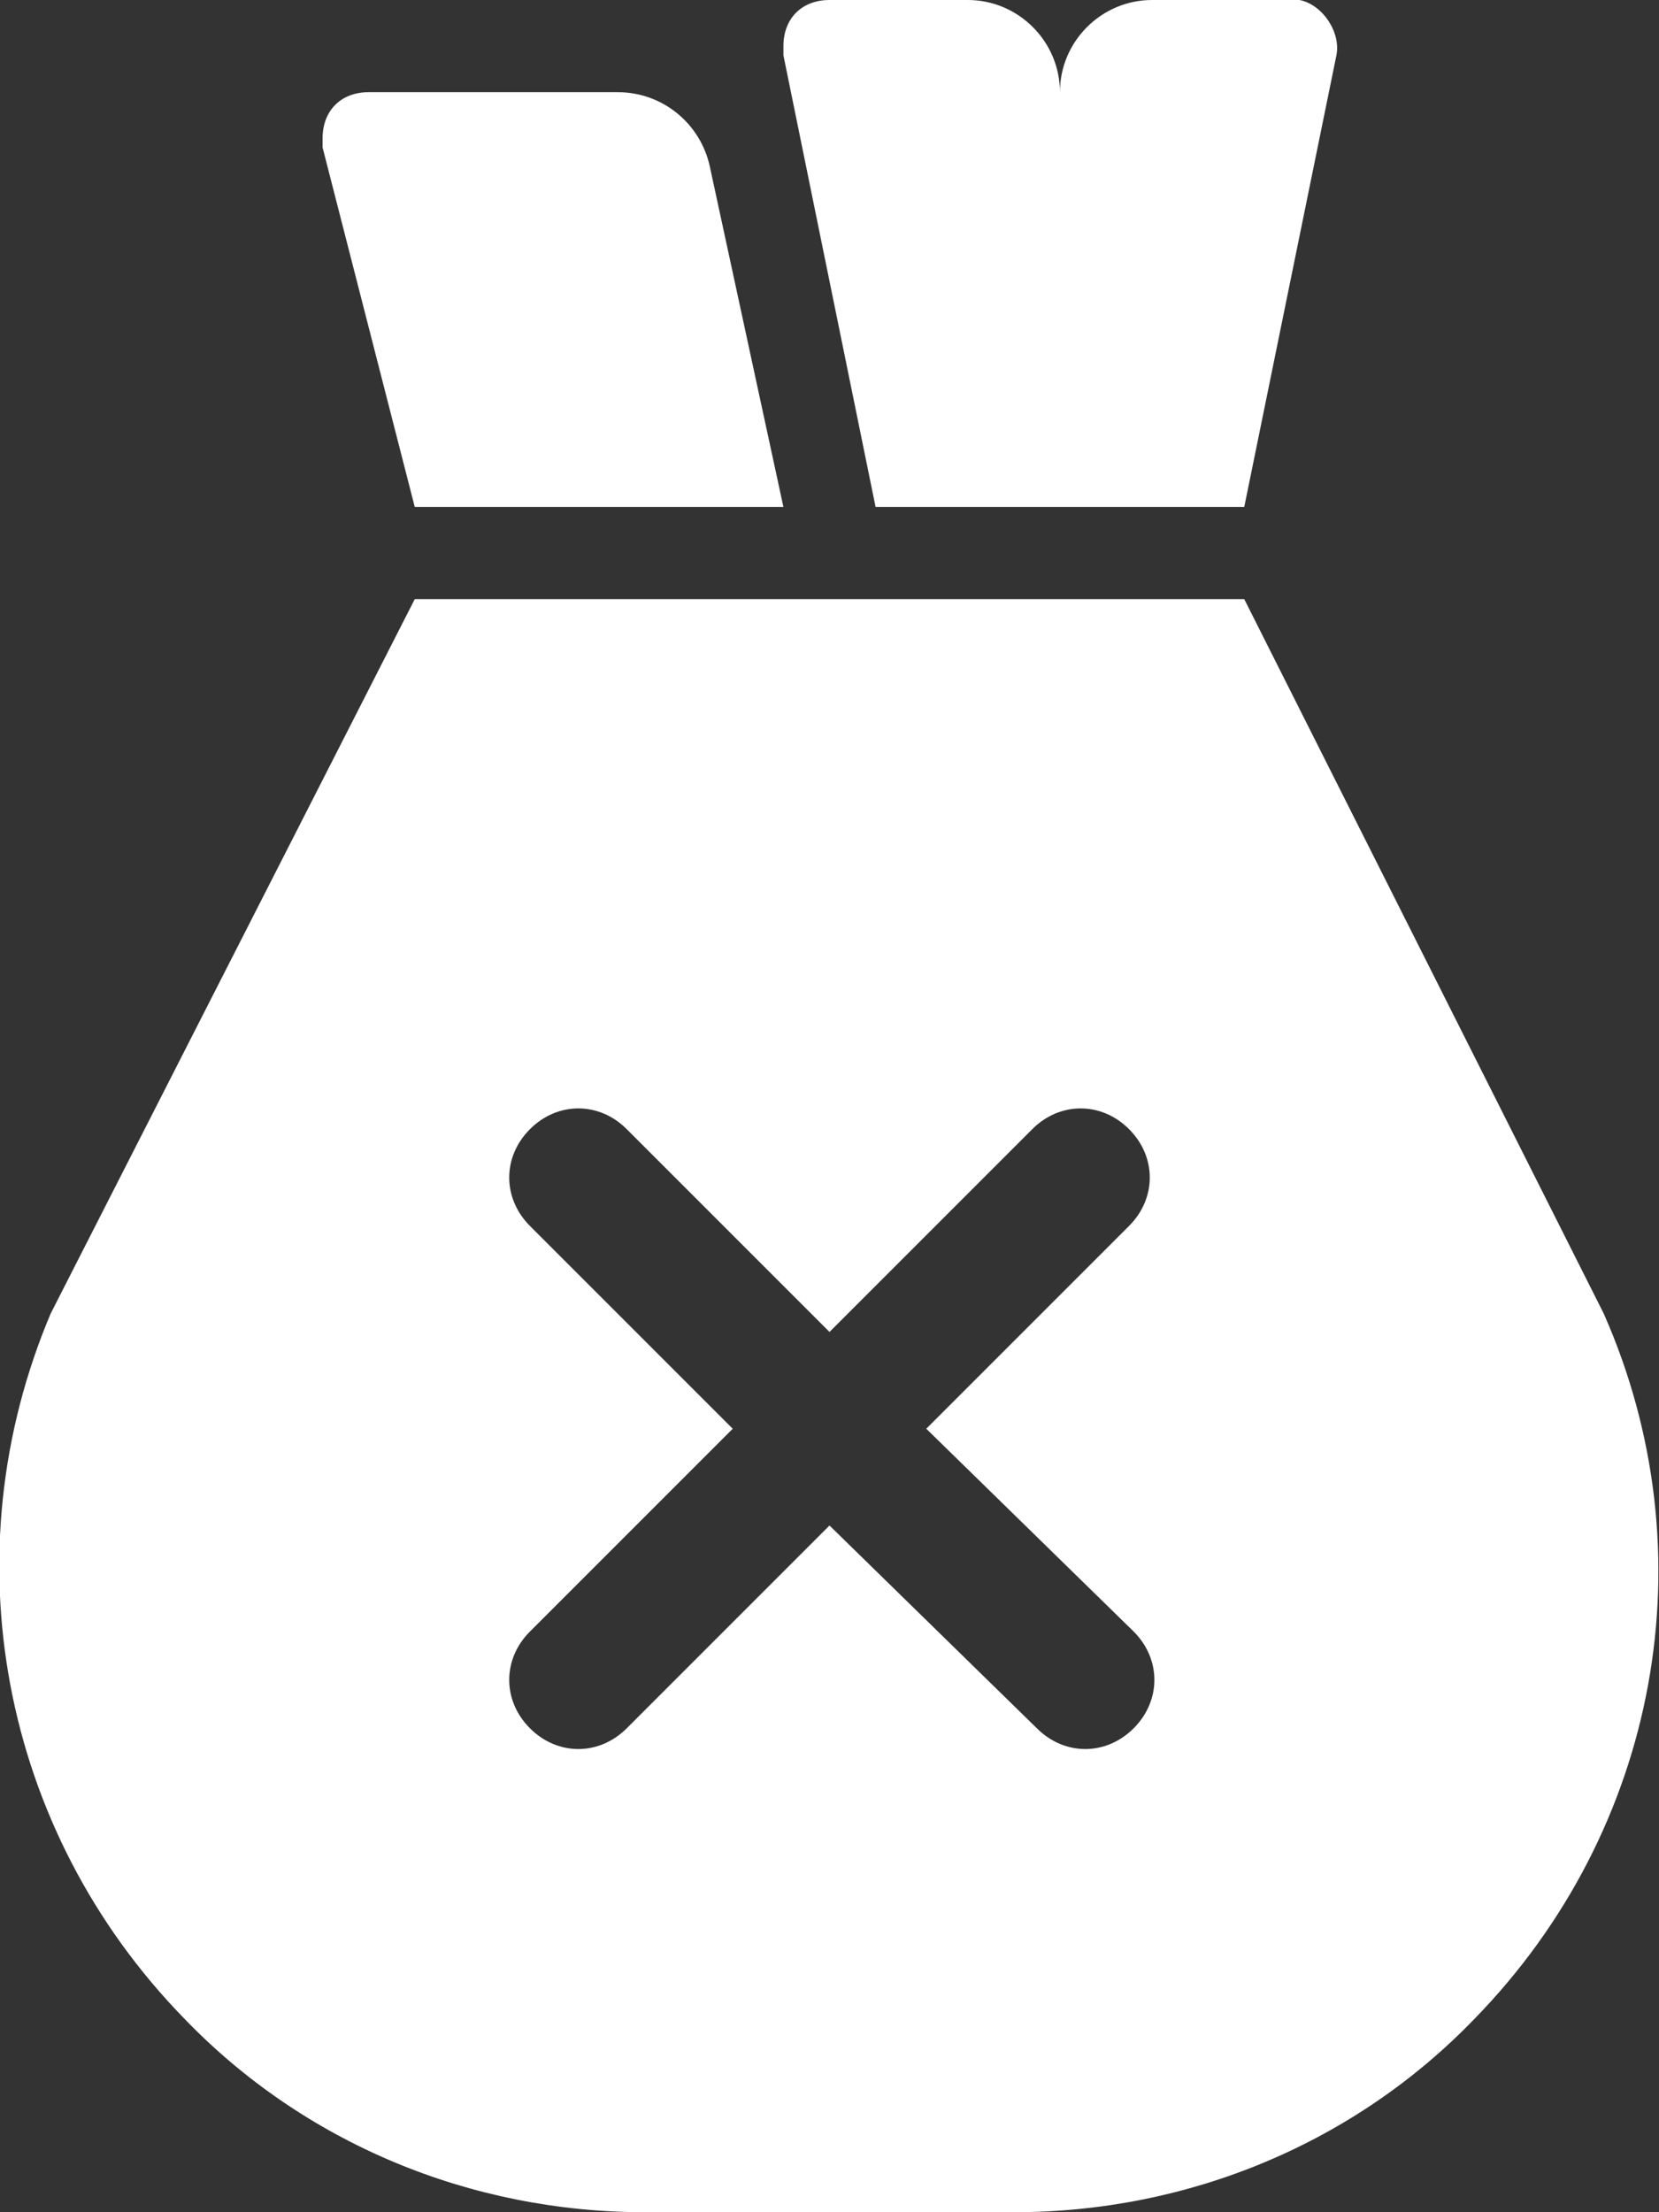 <?xml version="1.0" encoding="utf-8"?>
<!-- Generator: Adobe Illustrator 25.0.0, SVG Export Plug-In . SVG Version: 6.00 Build 0)  -->
<svg version="1.1" id="Layer_1" xmlns="http://www.w3.org/2000/svg" xmlns:xlink="http://www.w3.org/1999/xlink" x="0px" y="0px"
	 viewBox="0 0 36 48" style="enable-background:new 0 0 36 48;" xml:space="preserve">
<rect x="0" y="0" width="36" height="48" fill="#333333" stroke="none"/>
<style type="text/css">
	.st0{fill:#fff;}
</style>
<g id="Layer_2_1_">
	<g id="Text">
		<path class="st0" d="M34.8,28.5L27,13H9L1.1,28.5C-1.1,33.7,0,39.7,4,43.8c2.6,2.7,6.2,4.2,10,4.2h8c3.8,0,7.4-1.5,10-4.2
			C36,39.7,37.1,33.7,34.8,28.5z M24.6,35.4c0.6,0.6,0.6,1.5,0,2.1c0,0,0,0,0,0c-0.6,0.6-1.5,0.6-2.1,0c0,0,0,0,0,0L18,33.1
			l-4.4,4.4c-0.6,0.6-1.5,0.6-2.1,0c0,0,0,0,0,0c-0.6-0.6-0.6-1.5,0-2.1c0,0,0,0,0,0l4.4-4.4l-4.4-4.4c-0.6-0.6-0.6-1.5,0-2.1
			s1.5-0.6,2.1,0l0,0l4.4,4.4l4.4-4.4c0.6-0.6,1.5-0.6,2.1,0s0.6,1.5,0,2.1L20.1,31L24.6,35.4z"/>
		<path class="st0" d="M9,11h8l-1.6-7.4c-0.2-0.9-1-1.6-2-1.6H8C7.4,2,7,2.4,7,3c0,0.1,0,0.1,0,0.2L9,11z"/>
		<path class="st0" d="M23,11h4l2-9.8c0.1-0.5-0.3-1.1-0.8-1.2C28.1,0,28,0,28,0h-3c-1.1,0-2,0.9-2,2c0-1.1-0.9-2-2-2h-3
			c-0.6,0-1,0.4-1,1c0,0.1,0,0.1,0,0.2l2,9.8H23z"/>
	</g>
</g>
</svg>
